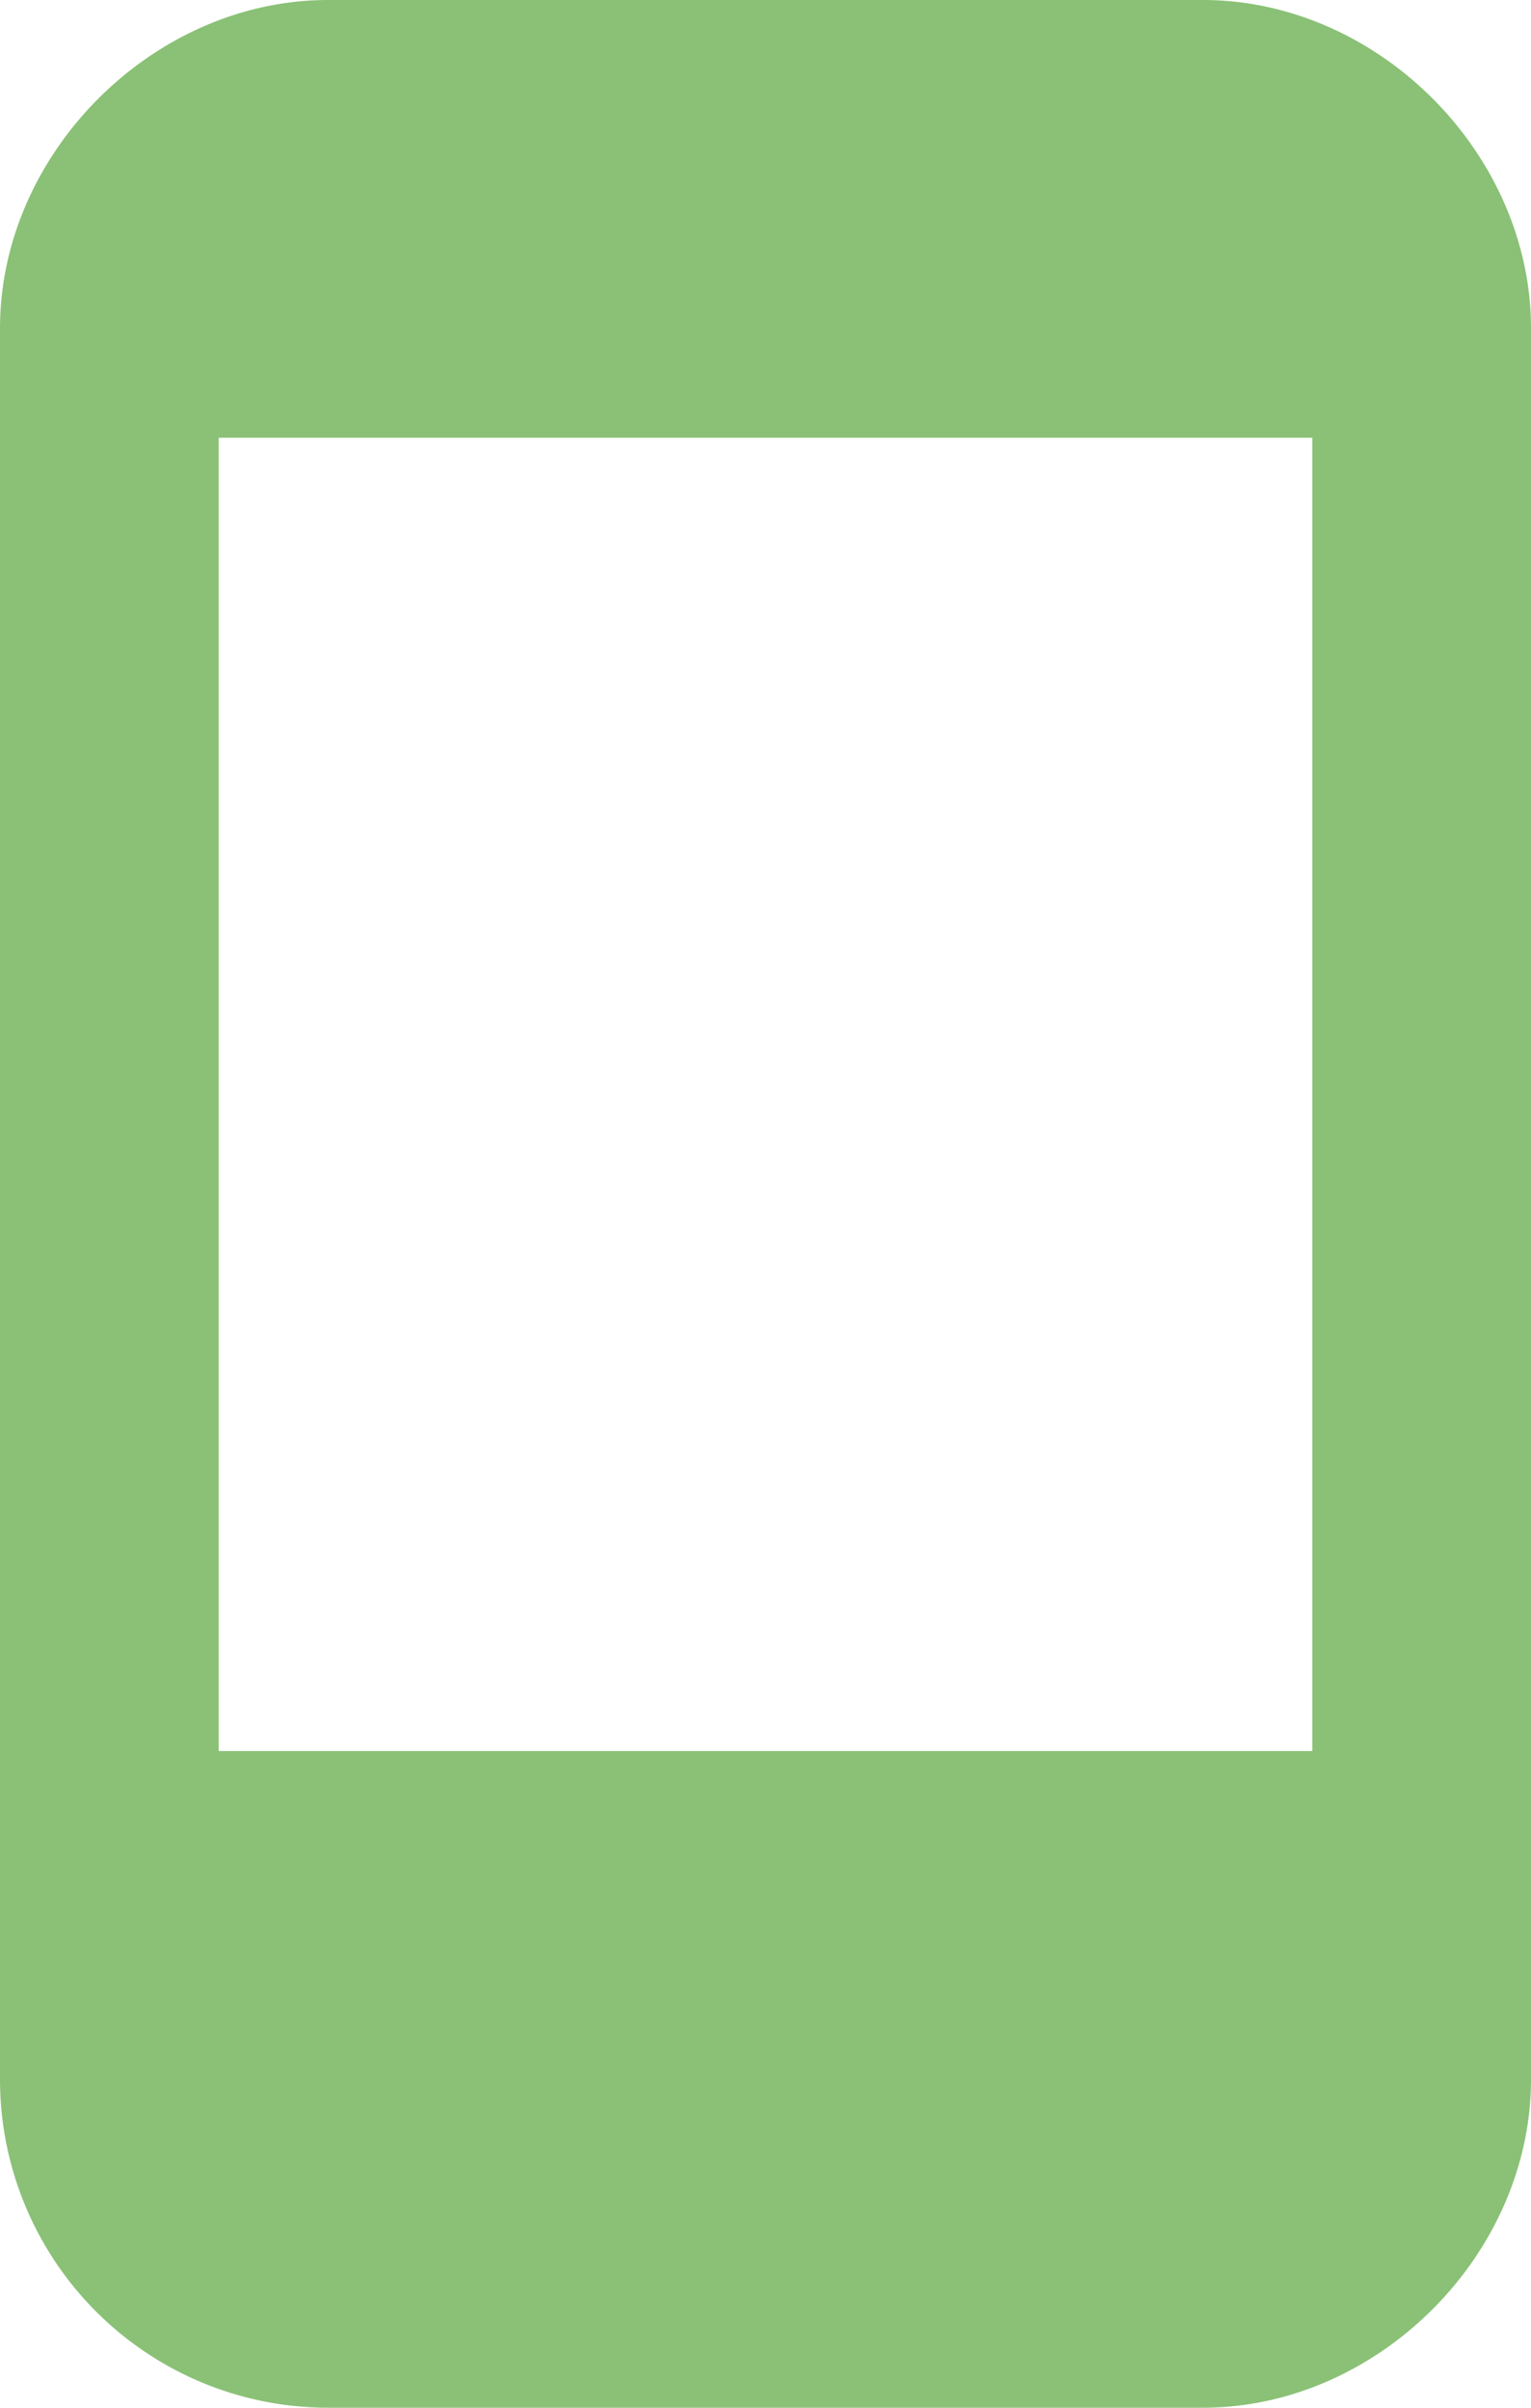 <svg xmlns="http://www.w3.org/2000/svg" width="7" height="11"><path fill="#8AC176" fill-rule="evenodd" d="M0 1.5C0 .7.7 0 1.5 0h4C6.3 0 7 .7 7 1.5v8c0 .8-.7 1.5-1.5 1.5h-4A1.5 1.5 0 010 9.5v-8zM1 2h5v6H1V2z"/></svg>
